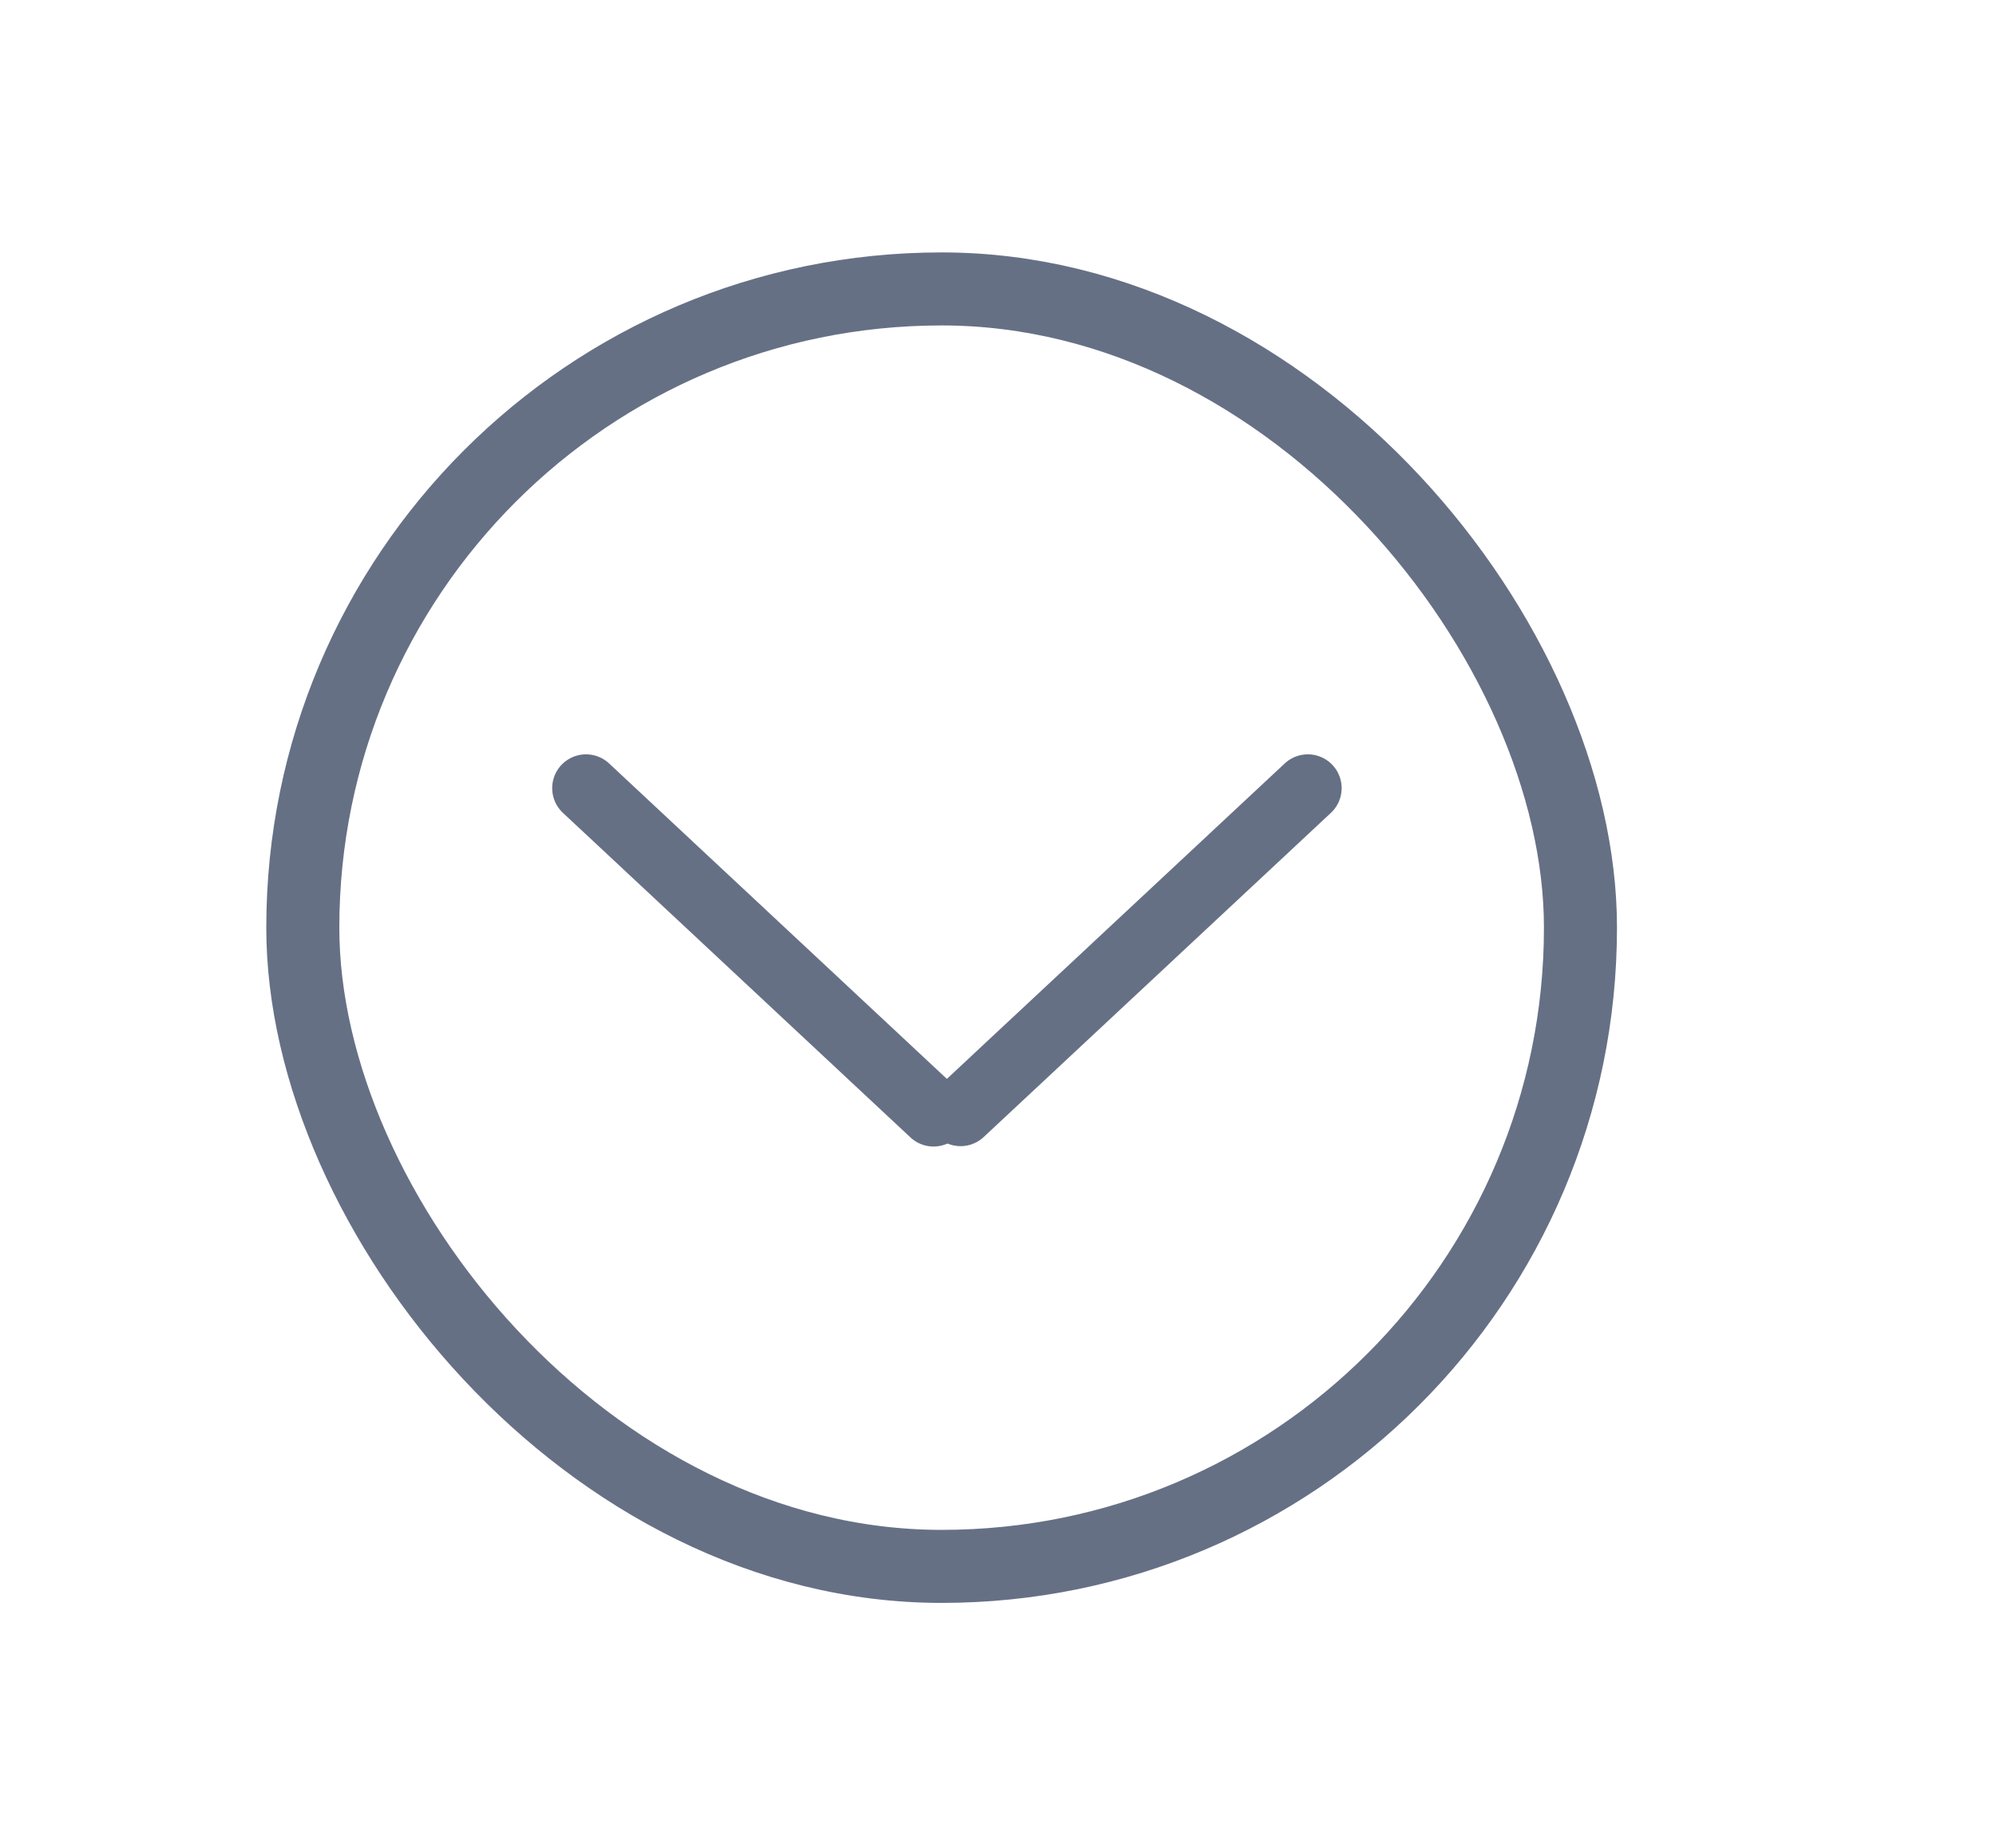 <svg width="27" height="25" viewBox="0 0 27 25" fill="none" xmlns="http://www.w3.org/2000/svg">
<rect x="4.096" y="3.909" width="17.283" height="17.283" rx="8.641" stroke="#667085" stroke-width="0.988"/>
<path d="M17.691 10.663L12.994 15.049" stroke="#667085" stroke-width="0.915" stroke-linecap="round" stroke-linejoin="round"/>
<path d="M12.628 15.054L7.927 10.663" stroke="#667085" stroke-width="0.915" stroke-linecap="round" stroke-linejoin="round"/>
</svg>
